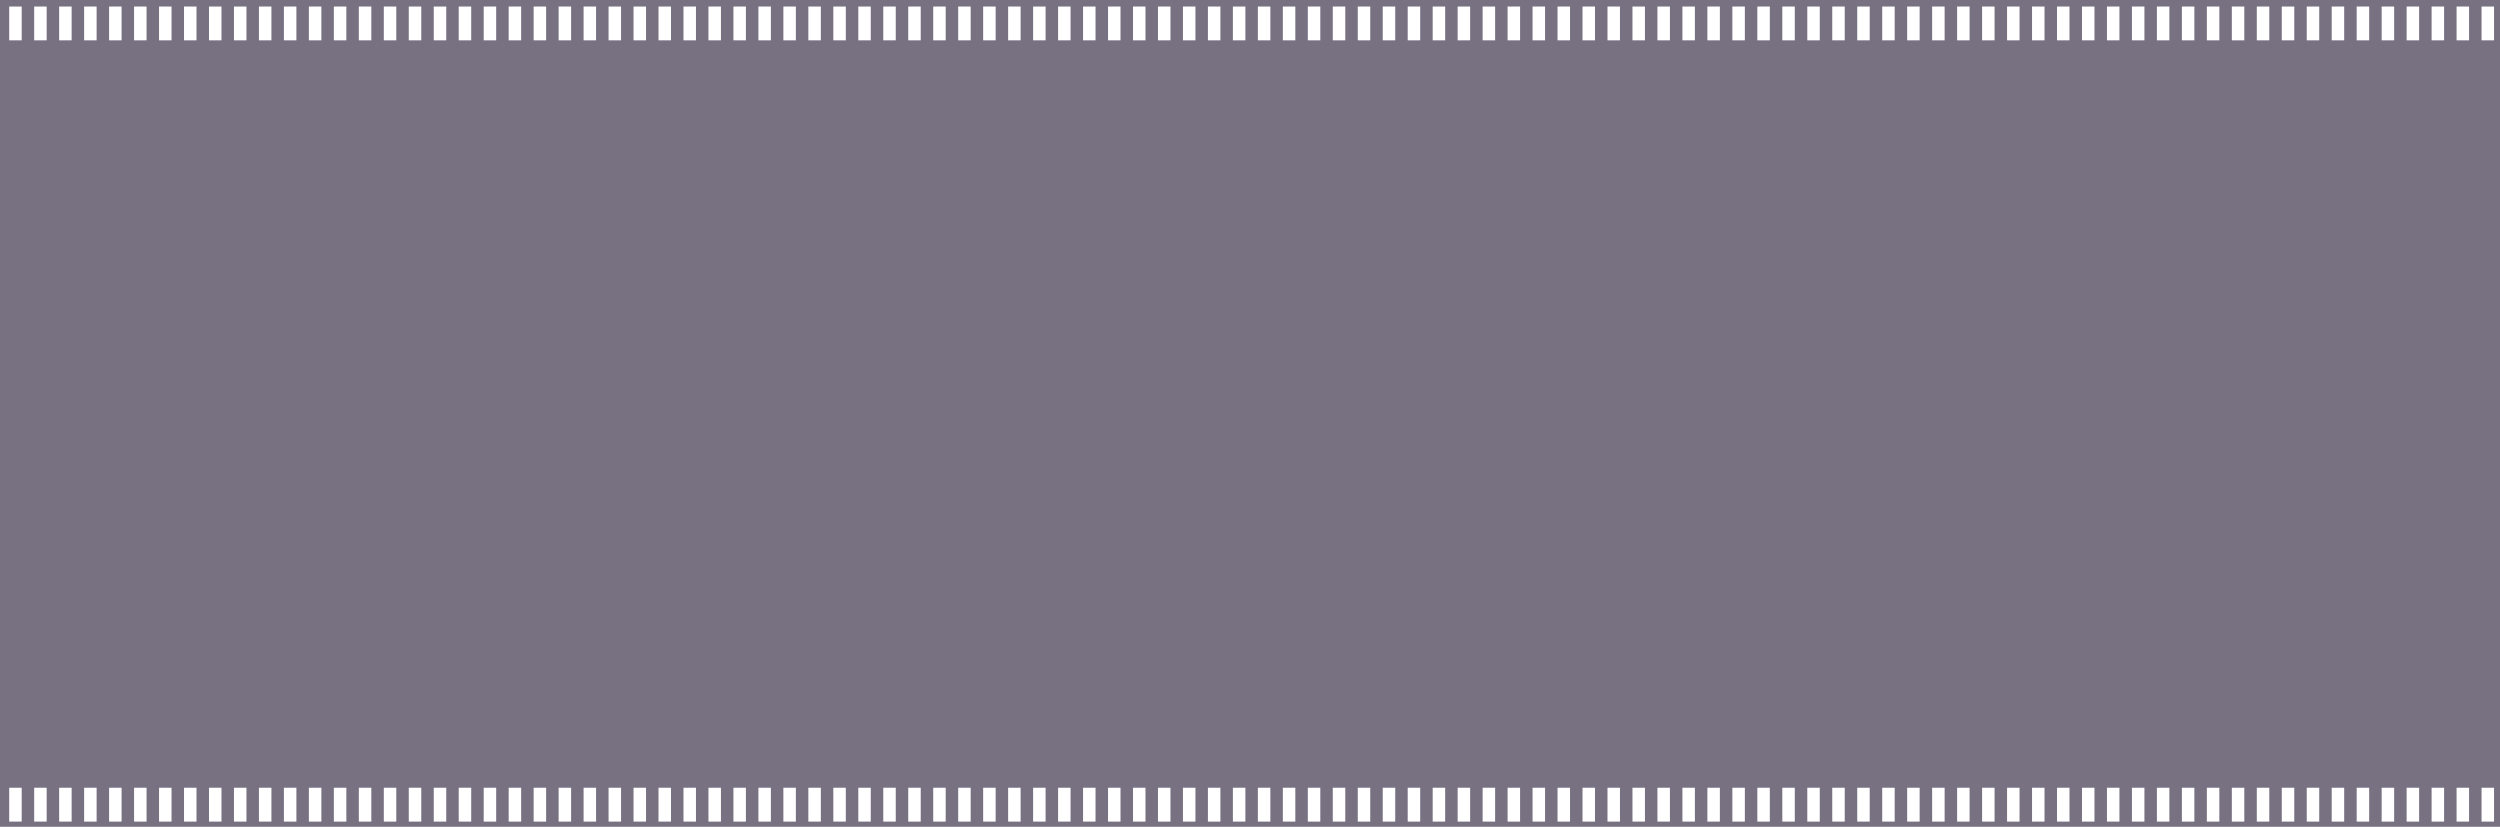 <svg width="1920" height="635" viewBox="0 0 1920 635" fill="none" xmlns="http://www.w3.org/2000/svg">
<path fill-rule="evenodd" clip-rule="evenodd" d="M-225 0H2145V5H2135.98V31H2145V605H2135.98V631H2145V635H-225V0ZM-213.492 31H-223.082L-223.082 5H-213.492L-213.492 31ZM-203.902 31H-194.313L-194.313 5H-203.902L-203.902 31ZM-175.134 31H-184.724V5H-175.134L-175.134 31ZM-165.544 31H-155.954V5H-165.544V31ZM-136.775 31H-146.365V5H-136.775V31ZM-127.185 31H-117.595V5H-127.185V31ZM-98.416 31H-108.006V5H-98.416V31ZM-88.827 31H-79.237V5H-88.827L-88.827 31ZM-60.057 31H-69.647L-69.647 5H-60.057V31ZM-50.467 31H-40.878V5H-50.467L-50.467 31ZM-21.699 31H-31.289L-31.289 5H-21.699V31ZM-12.109 31H-2.519V5H-12.109L-12.109 31ZM16.66 31H7.071L7.071 5H16.66V31ZM26.25 31H35.84V5H26.25L26.25 31ZM55.02 31H45.43V5H55.02V31ZM64.609 31H74.198V5H64.609V31ZM93.378 31H83.788V5H93.378V31ZM102.968 31H112.558V5H102.968V31ZM131.737 31H122.147V5H131.737V31ZM141.326 31H150.916V5H141.326V31ZM170.095 31H160.506V5H170.095V31ZM179.685 31H189.275V5H179.685V31ZM208.455 31H198.865V5H208.455V31ZM218.044 31H227.633V5H218.044V31ZM246.813 31H237.223V5H246.813V31ZM256.403 31H265.993V5H256.403V31ZM285.172 31H275.583V5H285.172V31ZM294.761 31H304.351V5H294.761V31ZM323.531 31H313.941V5H323.531V31ZM333.121 31H342.71V5H333.121V31ZM361.89 31H352.3V5H361.89V31ZM371.48 31H381.07V5H371.48V31ZM400.248 31H390.659V5H400.248V31ZM409.838 31H419.428V5H409.838V31ZM438.607 31H429.018V5H438.607V31ZM448.196 31H457.786V5H448.196V31ZM476.966 31H467.376V5H476.966V31ZM486.556 31H496.145V5H486.556V31ZM515.325 31H505.735V5H515.325V31ZM524.915 31H534.505V5H524.915V31ZM553.683 31H544.094V5H553.683V31ZM563.273 31H572.863V5H563.273V31ZM592.043 31H582.453V5H592.043V31ZM601.633 31H611.222V5H601.633V31ZM630.401 31H620.811V5H630.401V31ZM639.991 31H649.581V5H639.991V31ZM668.76 31H659.17V5H668.76V31ZM678.35 31H687.94V5H678.35V31ZM707.118 31H697.529V5H707.118V31ZM716.708 31H726.298V5H716.708V31ZM745.478 31H735.888V5H745.478V31ZM755.068 31H764.657V5H755.068V31ZM783.836 31H774.246V5H783.836V31ZM793.426 31H803.016V5H793.426V31ZM822.195 31H812.606V5H822.195V31ZM831.784 31H841.374V5H831.784V31ZM860.554 31H850.964V5H860.554V31ZM870.143 31H879.733V5H870.143V31ZM898.913 31H889.323V5H898.913V31ZM908.502 31H918.092V5H908.502V31ZM937.271 31H927.681V5H937.271V31ZM946.861 31H956.451V5H946.861V31ZM975.63 31H966.041V5H975.63V31ZM985.219 31H994.809V5H985.219V31ZM1013.99 31H1004.4V5H1013.99V31ZM1023.58 31H1033.17V5H1023.58V31ZM1052.35 31H1042.76V5H1052.35V31ZM1061.94 31H1071.53V5H1061.94V31ZM1090.71 31H1081.12V5H1090.71V31ZM1100.3 31H1109.89V5H1100.3V31ZM1129.07 31H1119.48V5H1129.07V31ZM1138.66 31H1148.25V5H1138.66V31ZM1167.42 31H1157.83V5H1167.42V31ZM1177.01 31H1186.6V5H1177.01V31ZM1205.78 31H1196.19V5H1205.78V31ZM1215.37 31H1224.96V5H1215.37V31ZM1244.14 31H1234.55V5H1244.14V31ZM1253.73 31H1263.32V5H1253.73V31ZM1282.5 31H1272.91V5H1282.5V31ZM1292.09 31H1301.68V5H1292.09V31ZM1320.86 31H1311.27V5H1320.86V31ZM1330.45 31H1340.04V5H1330.45V31ZM1359.22 31H1349.63V5H1359.22V31ZM1368.81 31H1378.4V5H1368.81V31ZM1397.58 31H1387.99V5H1397.58V31ZM1407.17 31H1416.76V5H1407.17V31ZM1435.94 31H1426.35V5H1435.94V31ZM1445.53 31H1455.12V5H1445.53V31ZM1474.29 31H1464.7V5H1474.29V31ZM1483.88 31H1493.47V5H1483.88V31ZM1512.65 31H1503.06V5H1512.65V31ZM1522.24 31H1531.83V5H1522.24V31ZM1551.01 31H1541.42V5H1551.01V31ZM1560.6 31H1570.19V5H1560.6V31ZM1589.37 31H1579.78V5H1589.37V31ZM1598.96 31H1608.55V5H1598.96V31ZM1627.73 31H1618.14V5H1627.73V31ZM1637.32 31H1646.91V5H1637.32V31ZM1666.09 31H1656.5V5H1666.09V31ZM1675.68 31H1685.27V5H1675.68V31ZM1704.45 31H1694.86V5H1704.45V31ZM1714.04 31H1723.63V5H1714.04V31ZM1742.81 31H1733.22V5H1742.81V31ZM1752.4 31H1761.99V5H1752.4V31ZM1781.17 31H1771.58V5H1781.17V31ZM1790.75 31H1800.34V5H1790.75V31ZM1819.52 31H1809.93V5H1819.52V31ZM1829.11 31H1838.7V5H1829.11V31ZM1857.88 31H1848.29V5H1857.88V31ZM1867.47 31H1877.06V5H1867.47V31ZM1896.24 31H1886.65V5H1896.24V31ZM1905.83 31H1915.42V5H1905.83V31ZM1934.6 31H1925.01V5H1934.6V31ZM1944.19 31H1953.78V5H1944.19V31ZM1972.96 31H1963.37V5H1972.96V31ZM1982.55 31H1992.14V5H1982.55V31ZM2011.32 31H2001.73V5H2011.32V31ZM2020.91 31H2030.5V5H2020.91V31ZM2049.68 31H2040.09V5H2049.68V31ZM2059.27 31H2068.86V5H2059.27V31ZM2088.04 31H2078.45V5H2088.04V31ZM2097.63 31H2107.22V5H2097.63V31ZM2116.8 31H2126.39V5H2116.8V31ZM-223.082 631H-213.492L-213.492 605H-223.082L-223.082 631ZM-194.313 631H-203.902L-203.902 605H-194.313L-194.313 631ZM-184.724 631H-175.134L-175.134 605H-184.724V631ZM-155.954 631H-165.544V605H-155.954V631ZM-146.365 631H-136.775V605H-146.365V631ZM-117.595 631H-127.185V605H-117.595V631ZM-108.006 631H-98.416V605H-108.006V631ZM-79.237 631H-88.827L-88.827 605H-79.237V631ZM-69.647 631H-60.057V605H-69.647L-69.647 631ZM-40.878 631H-50.467L-50.467 605H-40.878V631ZM-31.289 631H-21.699V605H-31.289L-31.289 631ZM-2.519 631H-12.109L-12.109 605H-2.519V631ZM7.071 631H16.66V605H7.071L7.071 631ZM35.84 631H26.25L26.25 605H35.84V631ZM45.43 631H55.02V605H45.43V631ZM74.198 631H64.609V605H74.198V631ZM83.788 631H93.378V605H83.788V631ZM112.558 631H102.968V605H112.558V631ZM122.147 631H131.737V605H122.147V631ZM150.916 631H141.326V605H150.916V631ZM160.506 631H170.095V605H160.506V631ZM189.275 631H179.685V605H189.275V631ZM198.865 631H208.455V605H198.865V631ZM227.633 631H218.044V605H227.633V631ZM237.223 631H246.813V605H237.223V631ZM265.993 631H256.403V605H265.993V631ZM275.583 631H285.172V605H275.583V631ZM304.351 631H294.761V605H304.351V631ZM313.941 631H323.531V605H313.941V631ZM342.71 631H333.121V605H342.71V631ZM352.3 631H361.89V605H352.3V631ZM381.07 631H371.48V605H381.07V631ZM390.659 631H400.248V605H390.659V631ZM419.428 631H409.838V605H419.428V631ZM429.018 631H438.607V605H429.018V631ZM457.786 631H448.196V605H457.786V631ZM467.376 631H476.966V605H467.376V631ZM496.145 631H486.556V605H496.145V631ZM505.735 631H515.325V605H505.735V631ZM534.505 631H524.915V605H534.505V631ZM544.094 631H553.683V605H544.094V631ZM572.863 631H563.273V605H572.863V631ZM582.453 631H592.043V605H582.453V631ZM611.222 631H601.633V605H611.222V631ZM620.811 631H630.401V605H620.811V631ZM649.581 631H639.991V605H649.581V631ZM659.17 631H668.76V605H659.17V631ZM687.94 631H678.35V605H687.94V631ZM697.529 631H707.118V605H697.529V631ZM726.298 631H716.708V605H726.298V631ZM735.888 631H745.478V605H735.888V631ZM764.657 631H755.068V605H764.657V631ZM774.246 631H783.836V605H774.246V631ZM803.016 631H793.426V605H803.016V631ZM812.606 631H822.195V605H812.606V631ZM841.374 631H831.784V605H841.374V631ZM850.964 631H860.554V605H850.964V631ZM879.733 631H870.143V605H879.733V631ZM889.323 631H898.913V605H889.323V631ZM918.092 631H908.502V605H918.092V631ZM927.681 631H937.271V605H927.681V631ZM956.451 631H946.861V605H956.451V631ZM966.041 631H975.63V605H966.041V631ZM994.809 631H985.219V605H994.809V631ZM1004.4 631H1013.99V605H1004.4V631ZM1033.17 631H1023.58V605H1033.17V631ZM1042.76 631H1052.35V605H1042.76V631ZM1071.53 631H1061.94V605H1071.53V631ZM1081.12 631H1090.71V605H1081.12V631ZM1109.89 631H1100.3V605H1109.89V631ZM1119.48 631H1129.07V605H1119.48V631ZM1148.25 631H1138.66V605H1148.25V631ZM1157.83 631H1167.42V605H1157.83V631ZM1186.6 631H1177.01V605H1186.6V631ZM1196.19 631H1205.78V605H1196.19V631ZM1224.96 631H1215.37V605H1224.96V631ZM1234.55 631H1244.14V605H1234.55V631ZM1263.32 631H1253.73V605H1263.32V631ZM1272.91 631H1282.5V605H1272.91V631ZM1301.68 631H1292.09V605H1301.68V631ZM1311.27 631H1320.86V605H1311.27V631ZM1340.04 631H1330.45V605H1340.04V631ZM1349.63 631H1359.22V605H1349.63V631ZM1378.4 631H1368.81V605H1378.4V631ZM1387.99 631H1397.58V605H1387.99V631ZM1416.76 631H1407.17V605H1416.76V631ZM1426.35 631H1435.94V605H1426.35V631ZM1455.12 631H1445.53V605H1455.12V631ZM1464.7 631H1474.29V605H1464.7V631ZM1493.47 631H1483.88V605H1493.47V631ZM1503.06 631H1512.65V605H1503.06V631ZM1531.83 631H1522.24V605H1531.83V631ZM1541.42 631H1551.01V605H1541.42V631ZM1570.19 631H1560.6V605H1570.19V631ZM1579.78 631H1589.37V605H1579.78V631ZM1608.55 631H1598.96V605H1608.55V631ZM1618.14 631H1627.73V605H1618.14V631ZM1646.91 631H1637.32V605H1646.91V631ZM1656.5 631H1666.09V605H1656.5V631ZM1685.27 631H1675.68V605H1685.27V631ZM1694.86 631H1704.45V605H1694.86V631ZM1723.63 631H1714.04V605H1723.63V631ZM1733.22 631H1742.81V605H1733.22V631ZM1761.99 631H1752.4V605H1761.99V631ZM1771.58 631H1781.17V605H1771.58V631ZM1800.34 631H1790.75V605H1800.34V631ZM1809.93 631H1819.52V605H1809.93V631ZM1838.7 631H1829.11V605H1838.7V631ZM1848.29 631H1857.88V605H1848.29V631ZM1877.06 631H1867.47V605H1877.06V631ZM1886.65 631H1896.24V605H1886.65V631ZM1915.42 631H1905.83V605H1915.42V631ZM1925.01 631H1934.6V605H1925.01V631ZM1953.78 631H1944.19V605H1953.78V631ZM1963.37 631H1972.96V605H1963.37V631ZM1992.14 631H1982.55V605H1992.14V631ZM2001.73 631H2011.32V605H2001.73V631ZM2030.5 631H2020.91V605H2030.5V631ZM2040.09 631H2049.68V605H2040.09V631ZM2068.86 631H2059.27V605H2068.86V631ZM2078.45 631H2088.04V605H2078.45V631ZM2107.22 631H2097.63V605H2107.22V631ZM2126.39 631H2116.8V605H2126.39V631Z" fill="#1E1330" fill-opacity="0.6"/>
</svg>
